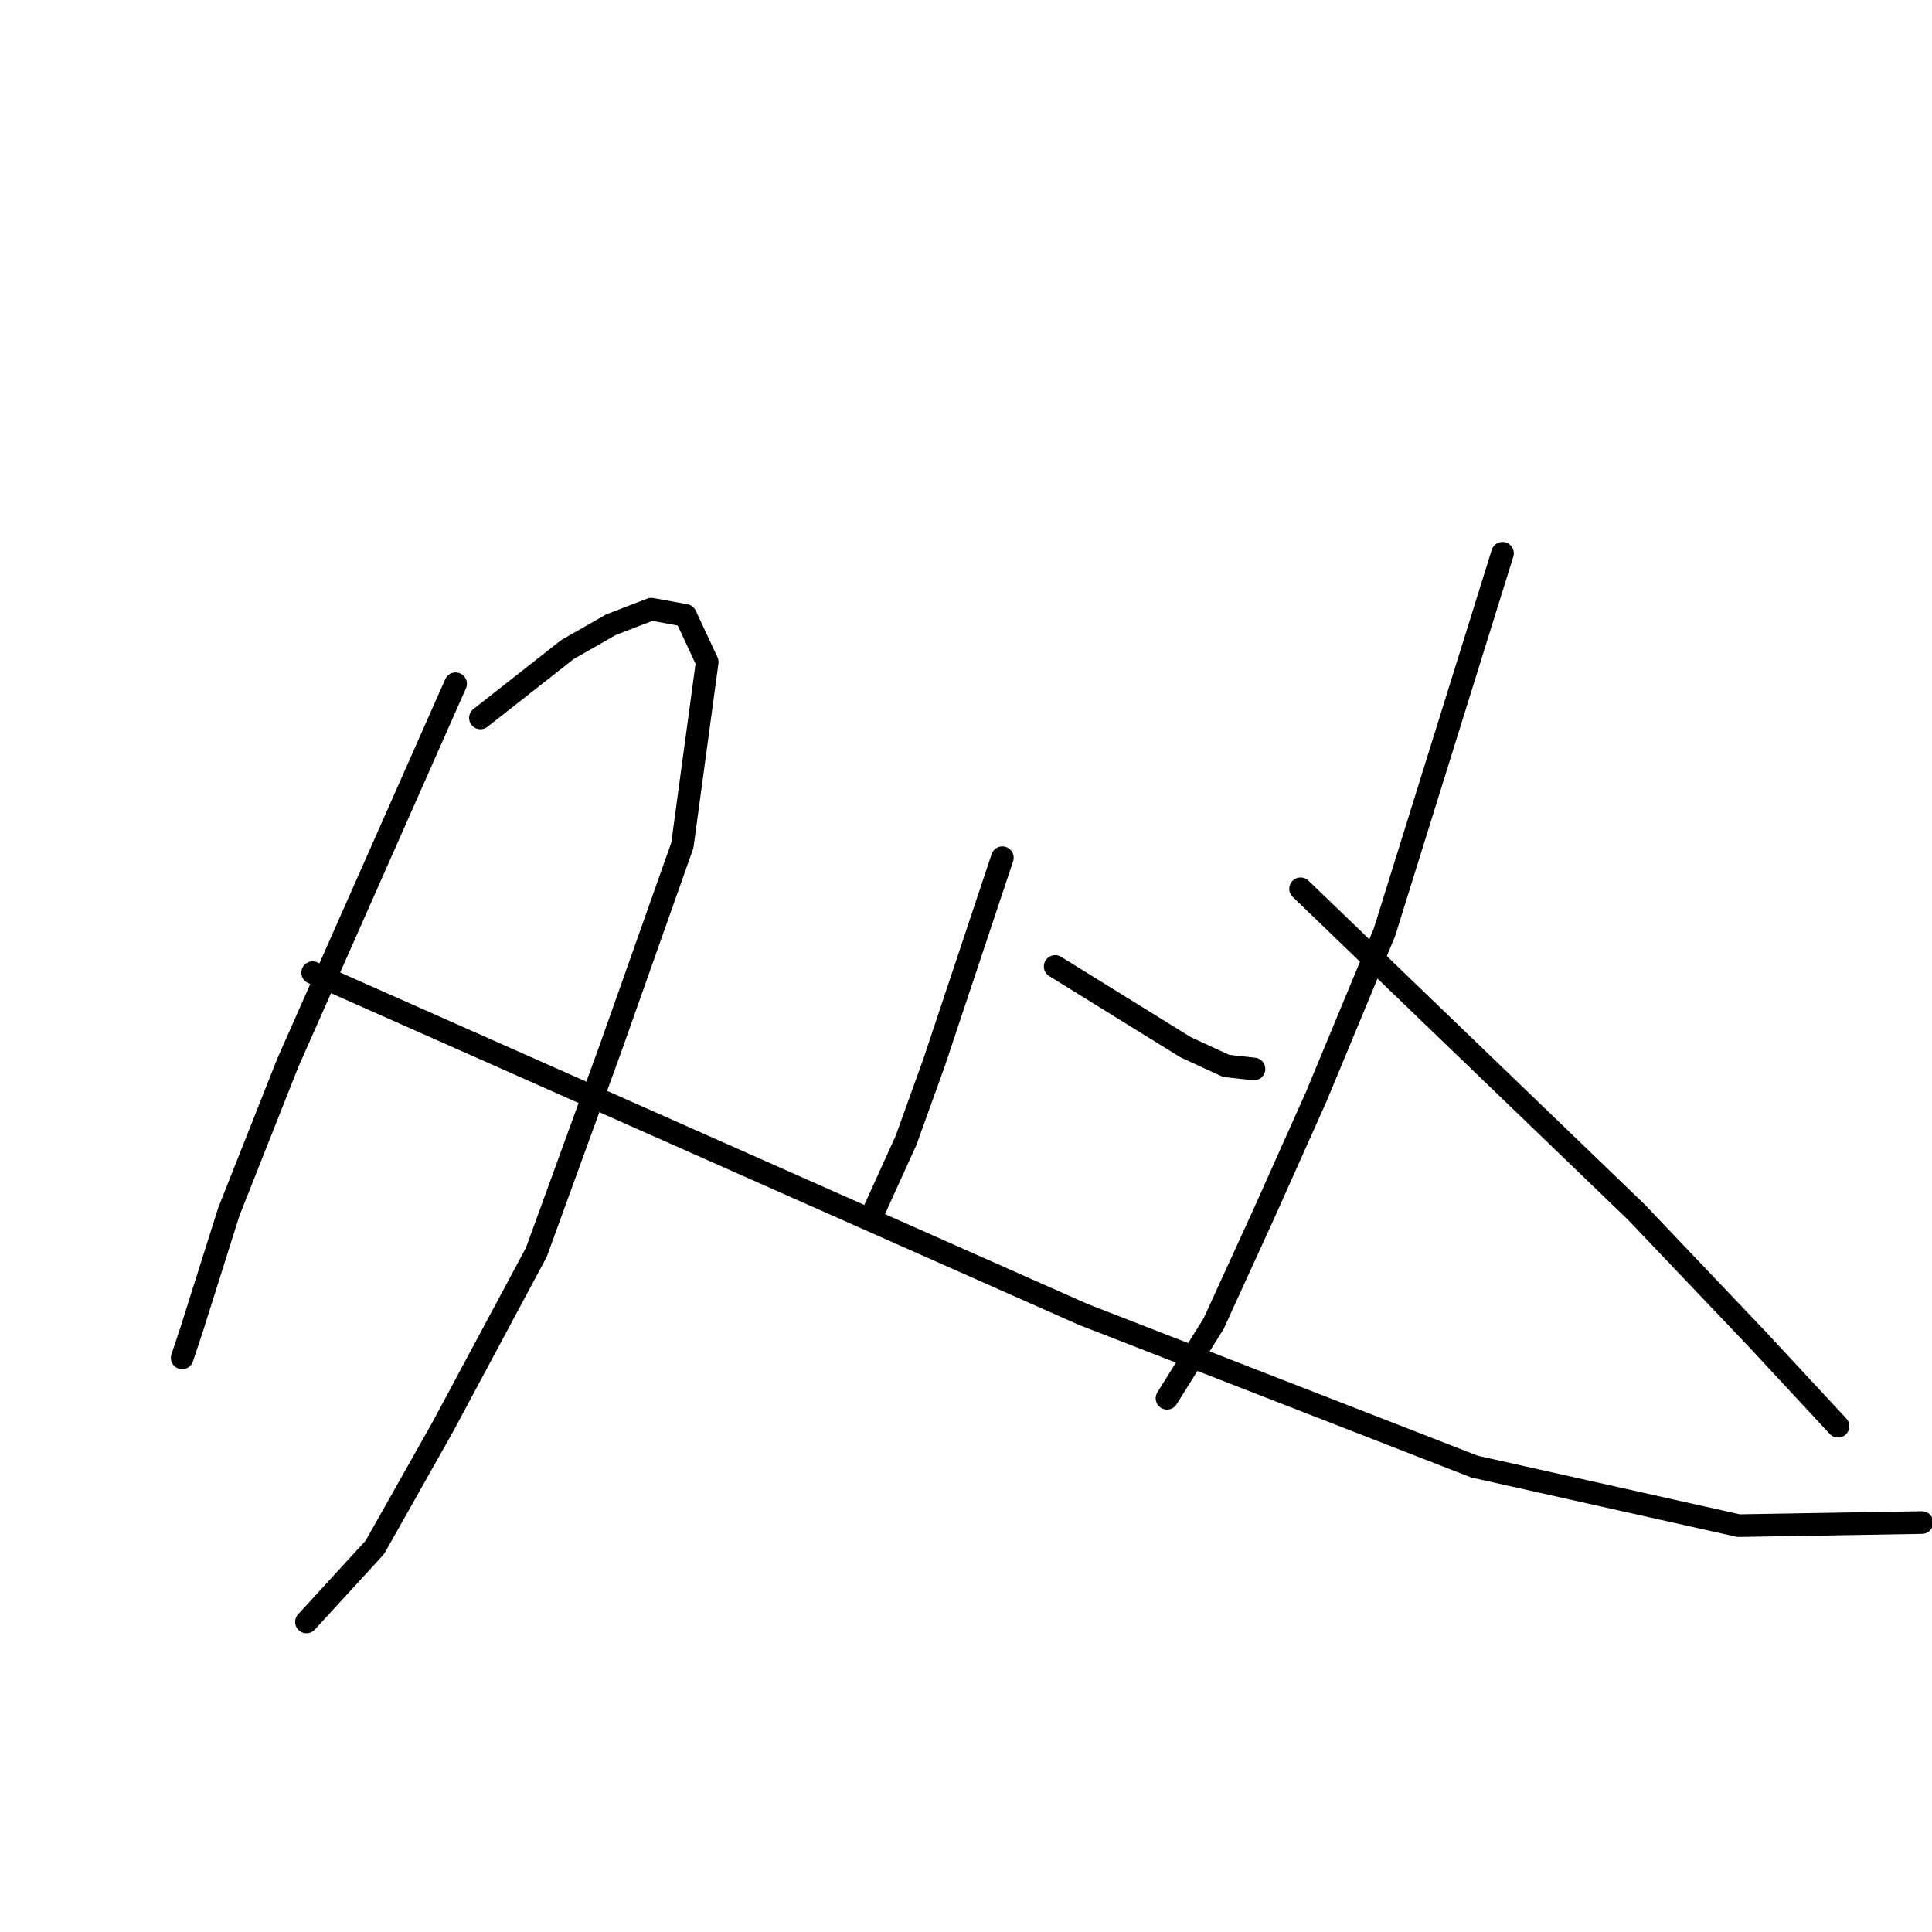 <?xml version="1.0" standalone="no"?>
    <svg width="256" height="256" xmlns="http://www.w3.org/2000/svg" version="1.1">
    <polyline stroke="black" stroke-width="3" stroke-linecap="round" fill="transparent" stroke-linejoin="round" points="60.367 90.6 49.253 115.71 38.138 140.82 30.317 160.579 25.377 176.222 24.142 179.926 24.142 179.926 " />
        <polyline stroke="black" stroke-width="3" stroke-linecap="round" fill="transparent" stroke-linejoin="round" points="63.66 95.128 69.423 90.6 75.186 86.071 80.949 82.778 86.301 80.72 90.829 81.543 93.71 87.718 90.417 112.005 80.949 138.762 71.07 165.931 58.72 188.983 49.664 205.037 40.608 214.916 40.608 214.916 " />
        <polyline stroke="black" stroke-width="3" stroke-linecap="round" fill="transparent" stroke-linejoin="round" points="41.431 128.882 92.475 151.523 143.519 174.163 195.386 194.334 230.376 202.155 254.663 201.744 254.663 201.744 " />
        <polyline stroke="black" stroke-width="3" stroke-linecap="round" fill="transparent" stroke-linejoin="round" points="132.816 113.652 128.288 127.236 123.76 140.82 120.055 151.111 115.939 160.167 115.939 160.167 " />
        <polyline stroke="black" stroke-width="3" stroke-linecap="round" fill="transparent" stroke-linejoin="round" points="139.815 128.059 148.459 133.411 157.103 138.762 162.455 141.232 166.16 141.643 166.16 141.643 " />
        <polyline stroke="black" stroke-width="3" stroke-linecap="round" fill="transparent" stroke-linejoin="round" points="199.091 73.311 191.27 98.421 183.449 123.531 174.393 145.348 167.395 160.991 160.808 175.398 154.634 185.278 154.634 185.278 " />
        <polyline stroke="black" stroke-width="3" stroke-linecap="round" fill="transparent" stroke-linejoin="round" points="172.334 117.768 194.563 139.174 216.792 160.579 232.846 177.457 243.549 188.983 243.549 188.983 " />
        </svg>